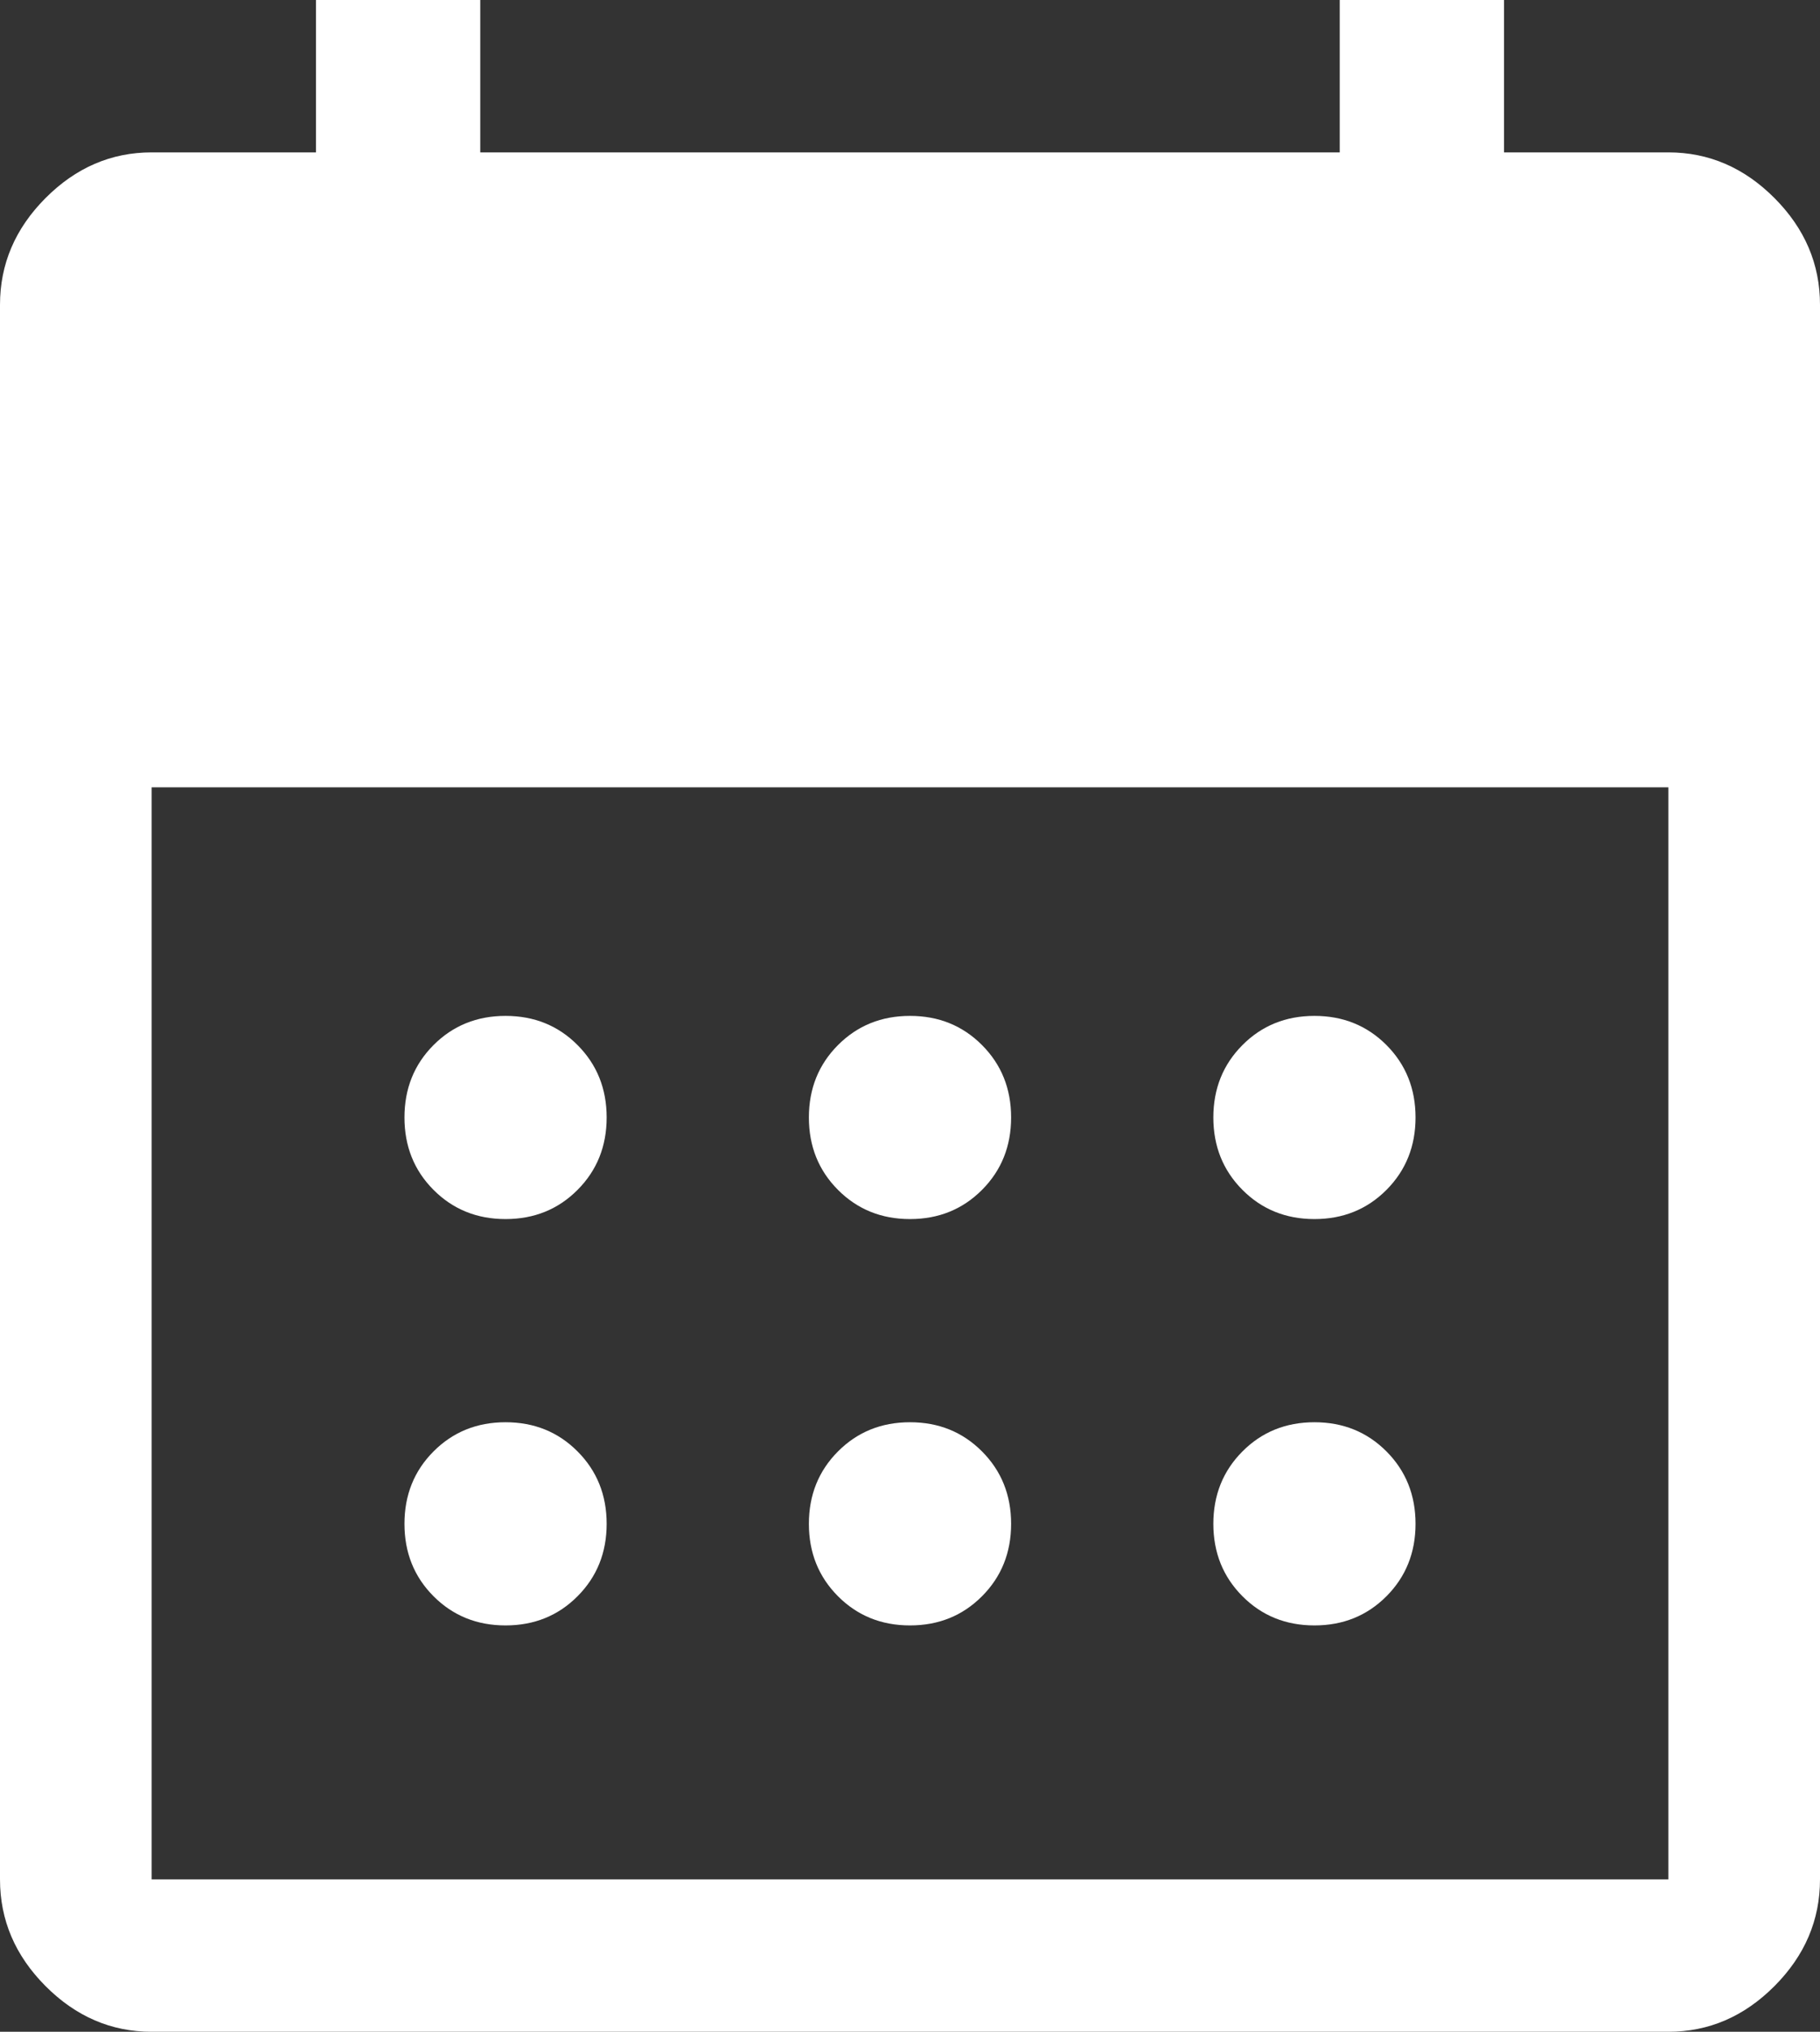 <svg width="43" height="48" viewBox="0 0 43 48" fill="none" xmlns="http://www.w3.org/2000/svg">
<rect x="0" y="0" width="43" height="48" fill="#333333" stroke="none"/>
<path d="M21.5 28.8C20.823 28.8 20.256 28.57 19.798 28.11C19.34 27.65 19.111 27.08 19.111 26.4C19.111 25.72 19.34 25.15 19.798 24.69C20.256 24.23 20.823 24 21.5 24C22.177 24 22.744 24.23 23.202 24.69C23.66 25.15 23.889 25.72 23.889 26.4C23.889 27.08 23.66 27.65 23.202 28.11C22.744 28.57 22.177 28.8 21.5 28.8ZM11.944 28.8C11.268 28.8 10.7 28.57 10.242 28.11C9.784 27.65 9.556 27.08 9.556 26.4C9.556 25.72 9.784 25.15 10.242 24.69C10.7 24.23 11.268 24 11.944 24C12.621 24 13.189 24.23 13.646 24.69C14.104 25.15 14.333 25.72 14.333 26.4C14.333 27.08 14.104 27.65 13.646 28.11C13.189 28.57 12.621 28.8 11.944 28.8ZM31.056 28.8C30.379 28.8 29.811 28.57 29.354 28.11C28.896 27.65 28.667 27.08 28.667 26.4C28.667 25.72 28.896 25.15 29.354 24.69C29.811 24.23 30.379 24 31.056 24C31.732 24 32.3 24.23 32.758 24.69C33.215 25.15 33.444 25.72 33.444 26.4C33.444 27.08 33.215 27.65 32.758 28.11C32.3 28.57 31.732 28.8 31.056 28.8ZM21.5 38.4C20.823 38.4 20.256 38.17 19.798 37.71C19.34 37.25 19.111 36.68 19.111 36C19.111 35.32 19.34 34.75 19.798 34.29C20.256 33.83 20.823 33.6 21.5 33.6C22.177 33.6 22.744 33.83 23.202 34.29C23.66 34.75 23.889 35.32 23.889 36C23.889 36.68 23.66 37.25 23.202 37.71C22.744 38.17 22.177 38.4 21.5 38.4ZM11.944 38.4C11.268 38.4 10.7 38.17 10.242 37.71C9.784 37.25 9.556 36.68 9.556 36C9.556 35.32 9.784 34.75 10.242 34.29C10.7 33.83 11.268 33.6 11.944 33.6C12.621 33.6 13.189 33.83 13.646 34.29C14.104 34.75 14.333 35.32 14.333 36C14.333 36.68 14.104 37.25 13.646 37.71C13.189 38.17 12.621 38.4 11.944 38.4ZM31.056 38.4C30.379 38.4 29.811 38.17 29.354 37.71C28.896 37.25 28.667 36.68 28.667 36C28.667 35.32 28.896 34.75 29.354 34.29C29.811 33.83 30.379 33.6 31.056 33.6C31.732 33.6 32.3 33.83 32.758 34.29C33.215 34.75 33.444 35.32 33.444 36C33.444 36.68 33.215 37.25 32.758 37.71C32.3 38.17 31.732 38.4 31.056 38.4ZM3.583 48C2.628 48 1.792 47.64 1.075 46.92C0.358 46.2 0 45.36 0 44.4V7.2C0 6.24 0.358 5.4 1.075 4.68C1.792 3.96 2.628 3.6 3.583 3.6H7.465V0H11.347V3.6H31.653V0H35.535V3.6H39.417C40.372 3.6 41.208 3.96 41.925 4.68C42.642 5.4 43 6.24 43 7.2V44.4C43 45.36 42.642 46.2 41.925 46.92C41.208 47.64 40.372 48 39.417 48H3.583ZM3.583 44.4H39.417V18.6H3.583V44.4Z" fill="white"/>
</svg>
